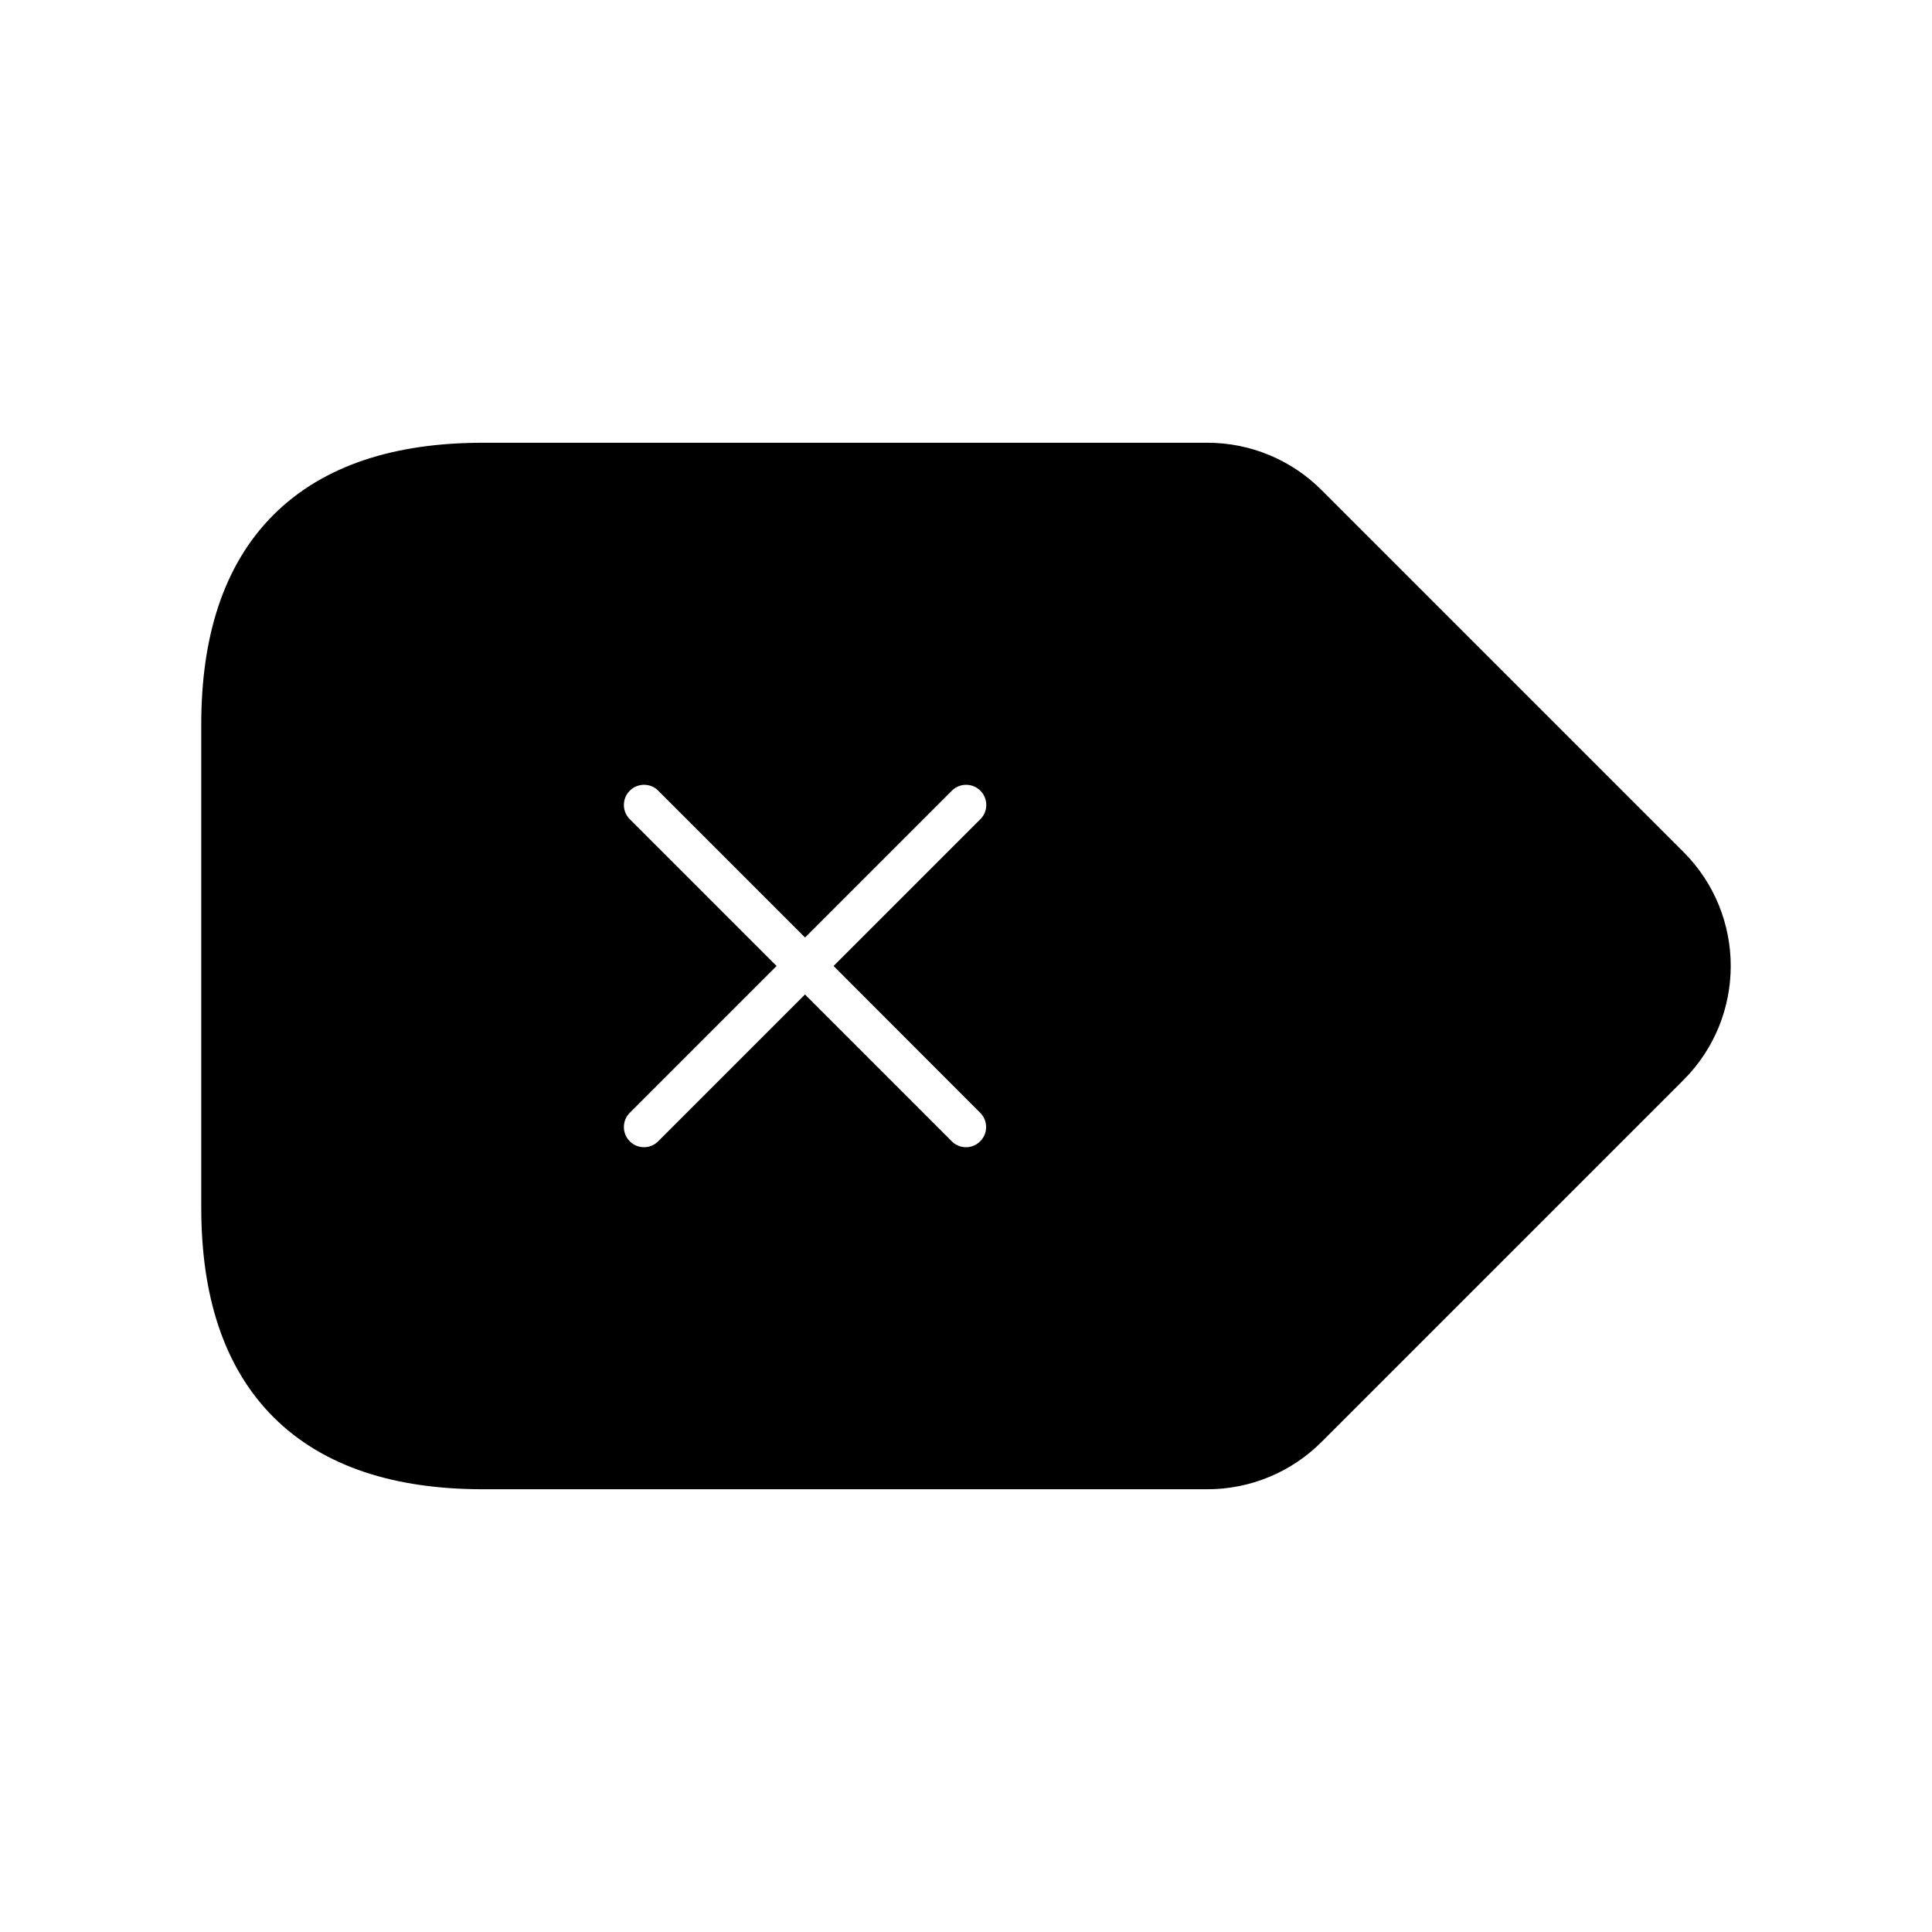 <svg viewBox="0 0 24 24" fill="currentColor" stroke="currentColor" xmlns="http://www.w3.org/2000/svg">
<path d="M20.561 10.939L16.061 6.439C15.78 6.158 15.398 6 15 6H6C4 6 3 7 3 9V15C3 17 4 18 6 18H15C15.398 18 15.779 17.842 16.061 17.561L20.561 13.061C21.146 12.475 21.146 11.525 20.561 10.939ZM12.53 13.47C12.823 13.763 12.823 14.238 12.53 14.531C12.384 14.677 12.192 14.751 12 14.751C11.808 14.751 11.616 14.678 11.47 14.531L10 13.061L8.53 14.531C8.384 14.677 8.192 14.751 8 14.751C7.808 14.751 7.616 14.678 7.47 14.531C7.177 14.238 7.177 13.763 7.47 13.47L8.94 12L7.47 10.53C7.177 10.237 7.177 9.762 7.47 9.469C7.763 9.176 8.238 9.176 8.531 9.469L10.001 10.939L11.471 9.469C11.764 9.176 12.239 9.176 12.532 9.469C12.825 9.762 12.825 10.237 12.532 10.53L11.062 12L12.53 13.47Z" />
</svg>
